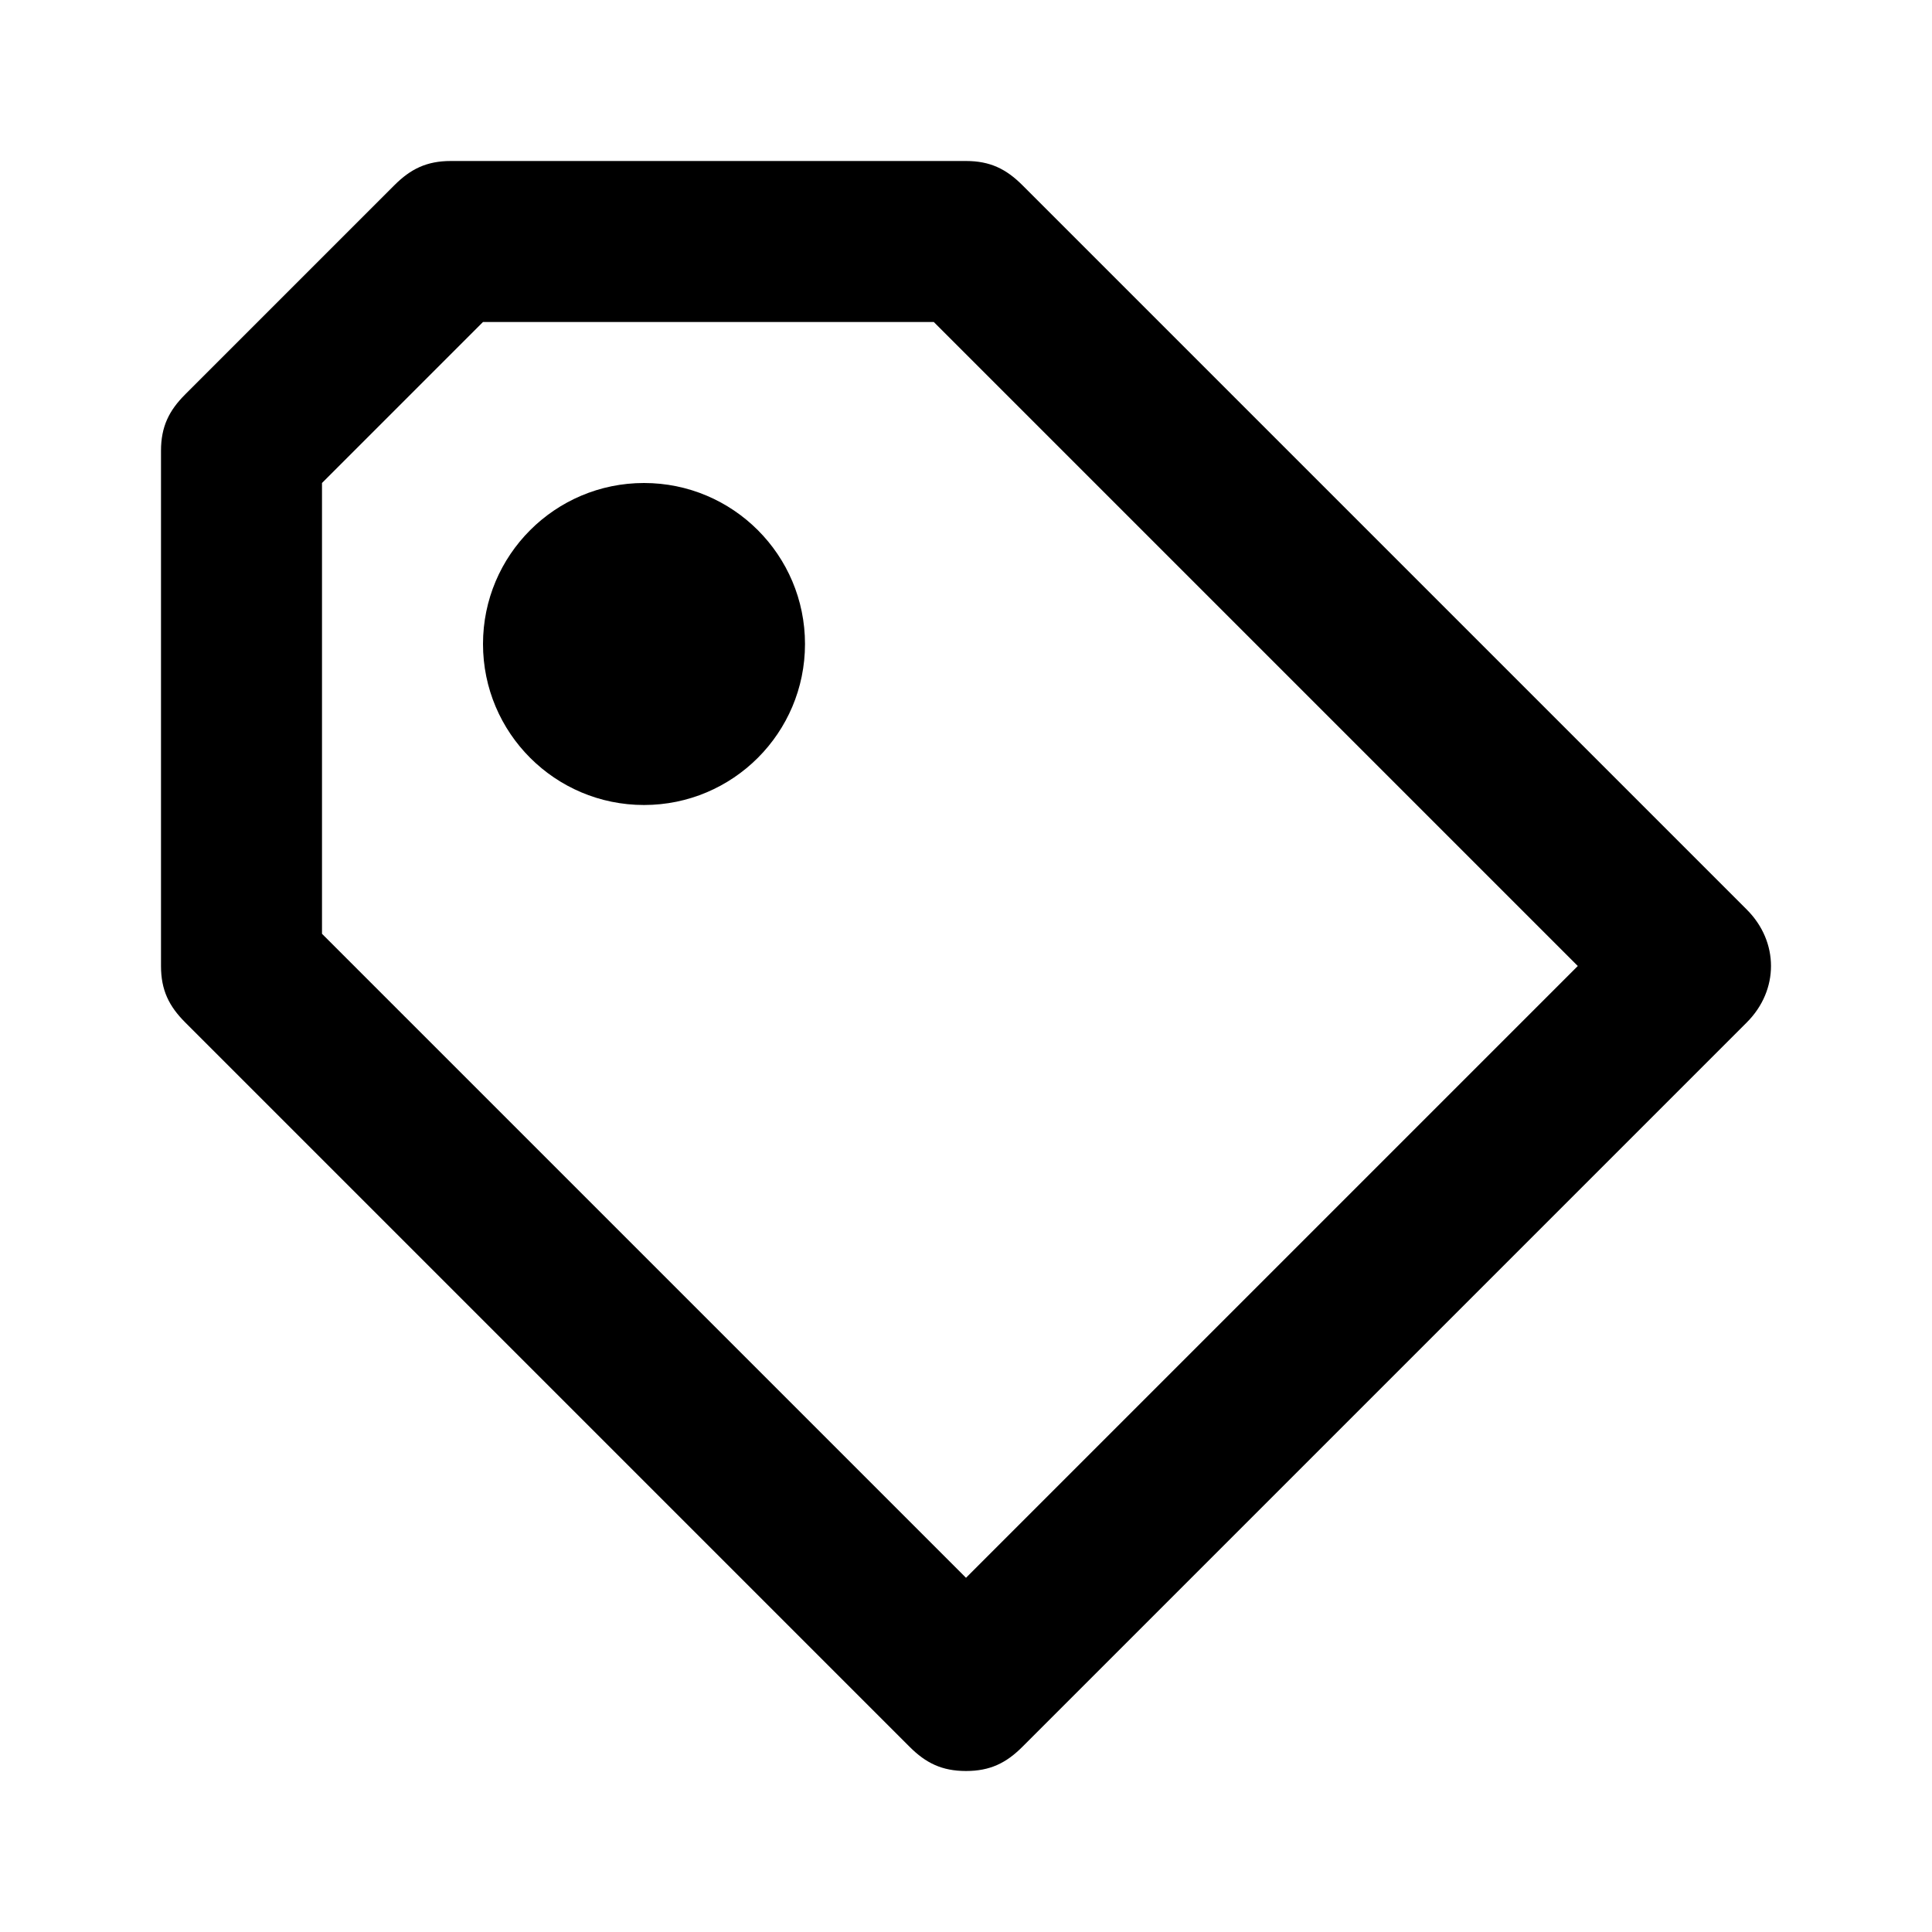 <?xml version="1.0" encoding="utf-8"?>
<!-- Generator: Adobe Illustrator 22.1.0, SVG Export Plug-In . SVG Version: 6.00 Build 0)  -->
<svg version="1.1" id="tag" xmlns="http://www.w3.org/2000/svg" xmlns:xlink="http://www.w3.org/1999/xlink" x="0px" y="0px"
	 viewBox="0 0 24 24" style="enable-background:new 0 0 24 24;" xml:space="preserve">
<title>icon-tag</title>
<g>
	<path d="M21.7,11.3l-9-9C12.5,2.1,12.3,2,12,2H5.6C5.3,2,5.1,2.1,4.9,2.3L2.3,4.9C2.1,5.1,2,5.3,2,5.6V12c0,0.3,0.1,0.5,0.3,0.7
		l9,9c0.2,0.2,0.4,0.3,0.7,0.3c0.3,0,0.5-0.1,0.7-0.3l9-9c0,0,0,0,0,0C22.1,12.3,22.1,11.7,21.7,11.3z M12,19.6l-8-8V6l2-2h5.6l8,8
		L12,19.6z"/>
	<circle cx="8" cy="8" r="2"/>
</g>
</svg>
